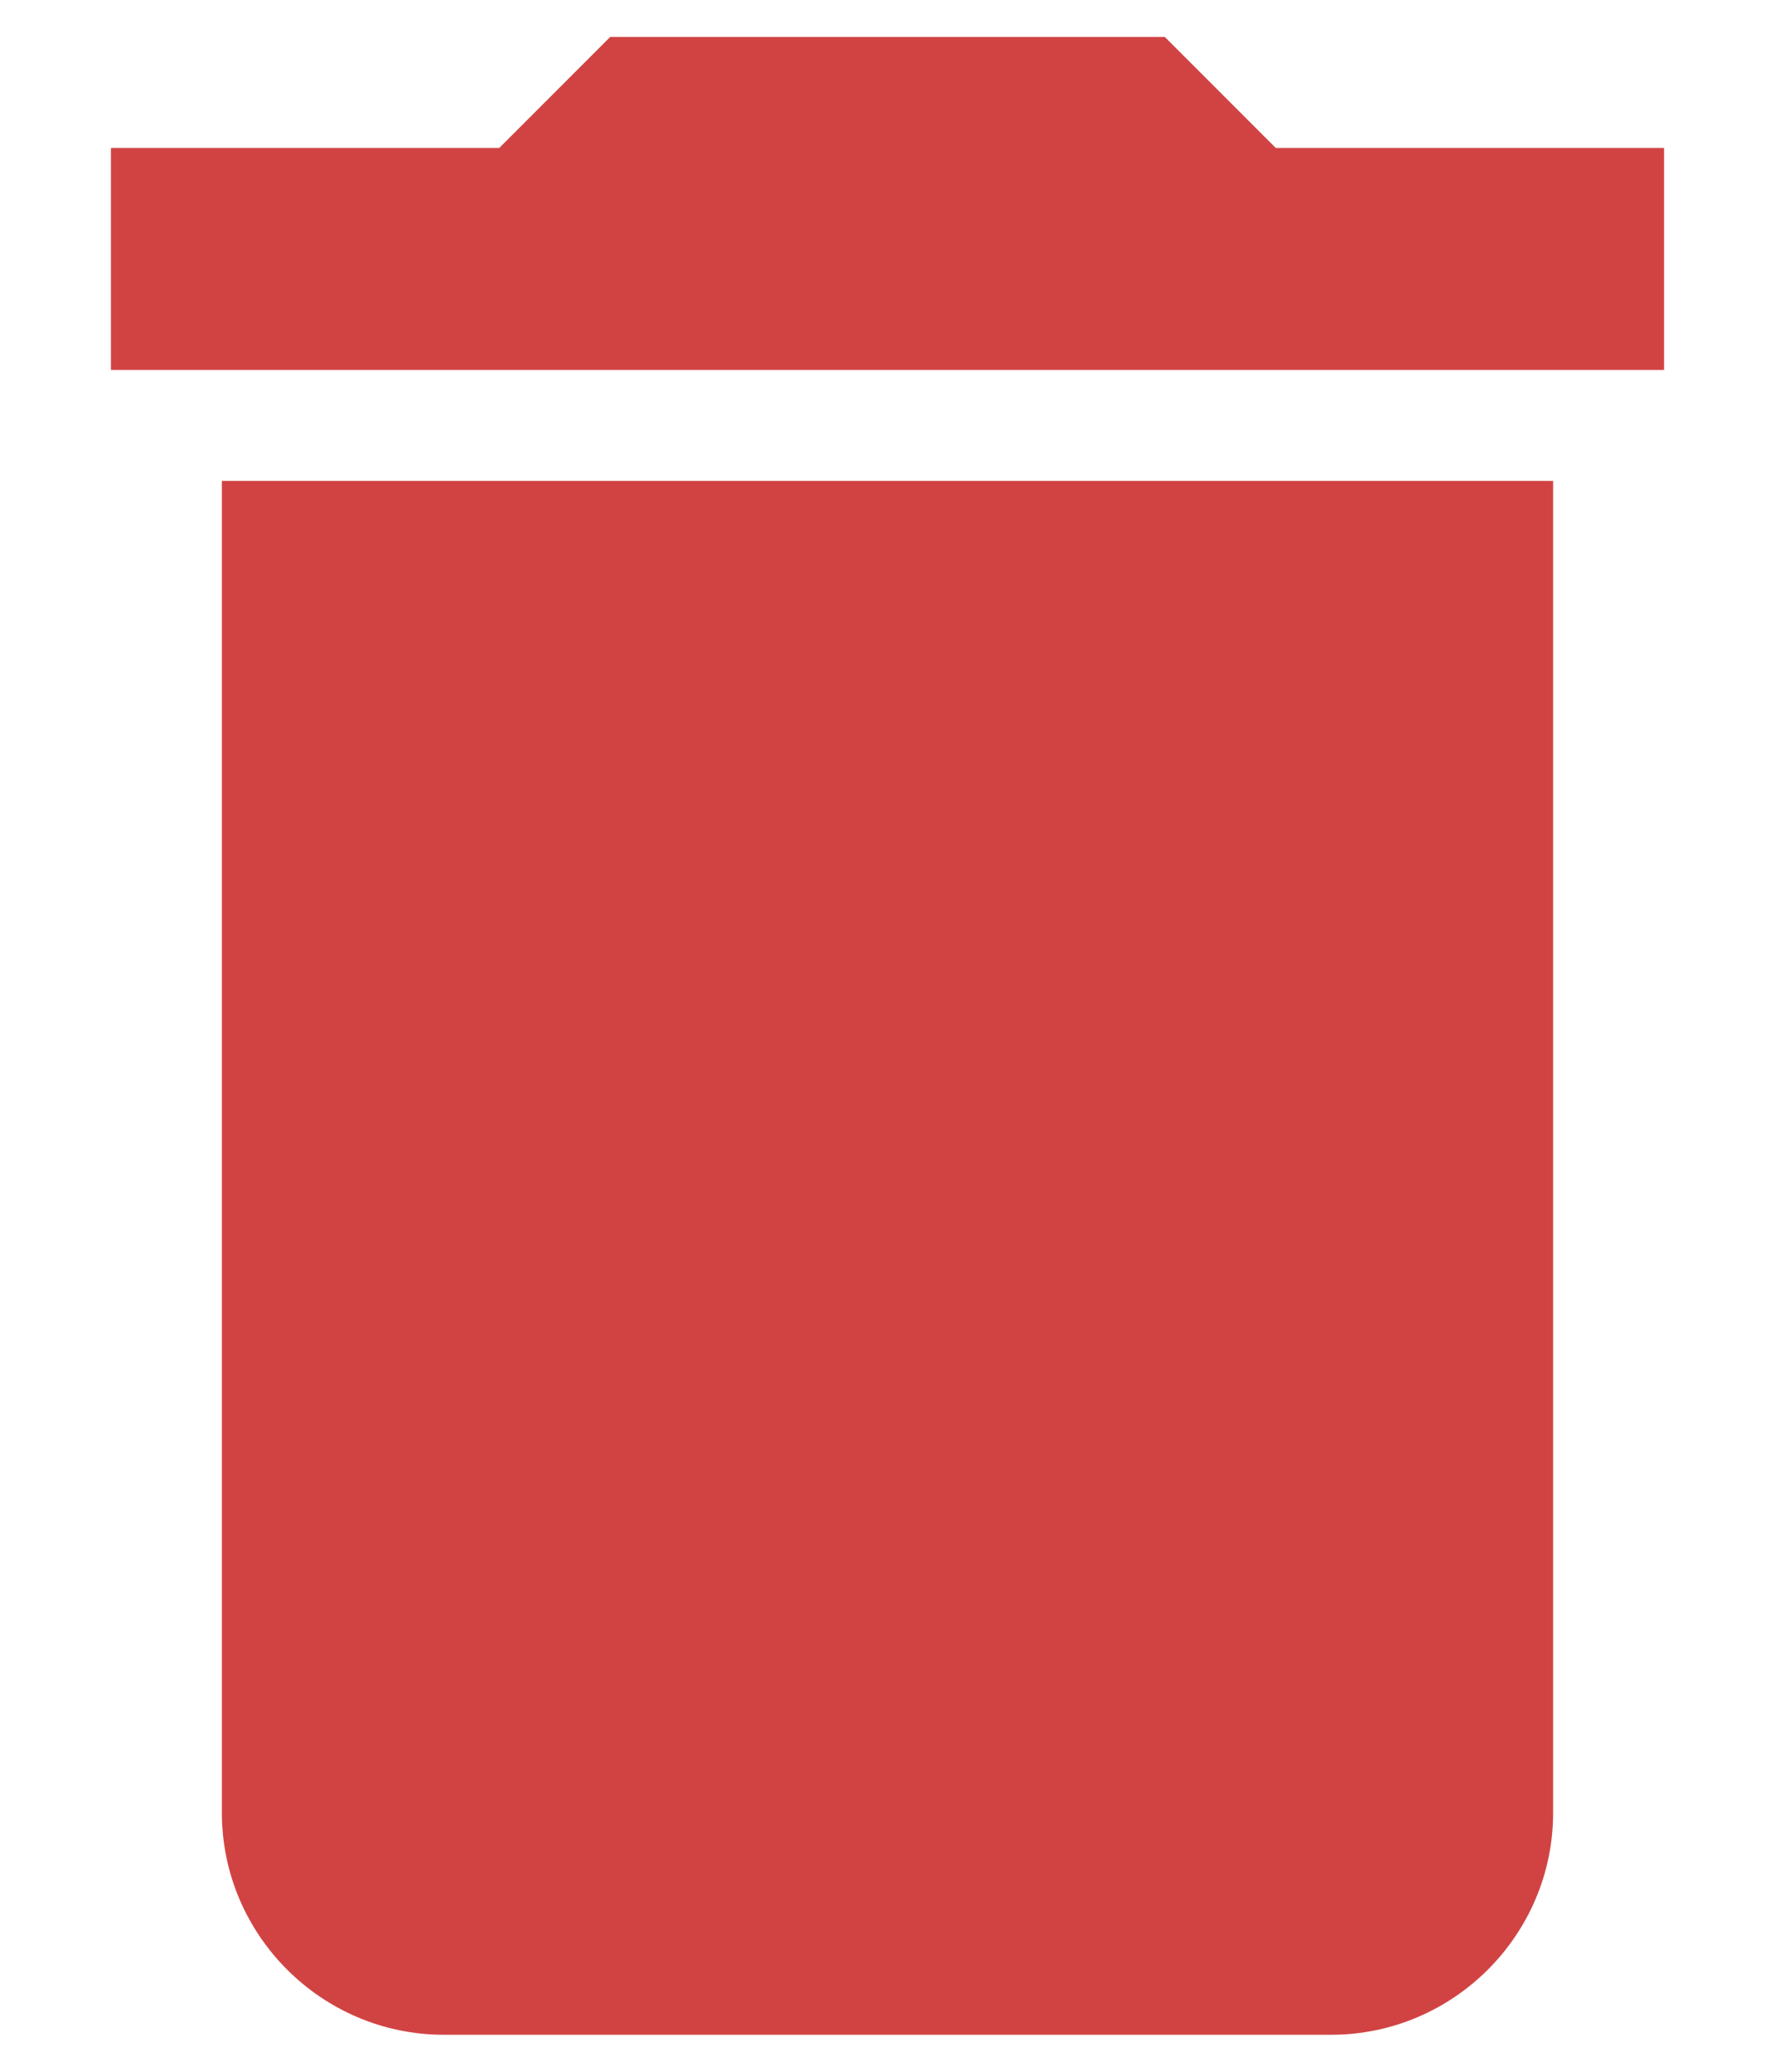 <svg width="12" height="14" viewBox="0 0 12 14" fill="none" xmlns="http://www.w3.org/2000/svg">
<path d="M1.5 12.25C1.5 13.075 2.175 13.75 3 13.75H9C9.825 13.75 10.5 13.075 10.5 12.25V3.25H1.5V12.25ZM11.25 1H8.625L7.875 0.25H4.125L3.375 1H0.75V2.5H11.25V1Z" fill="#D14343"/>
</svg>
